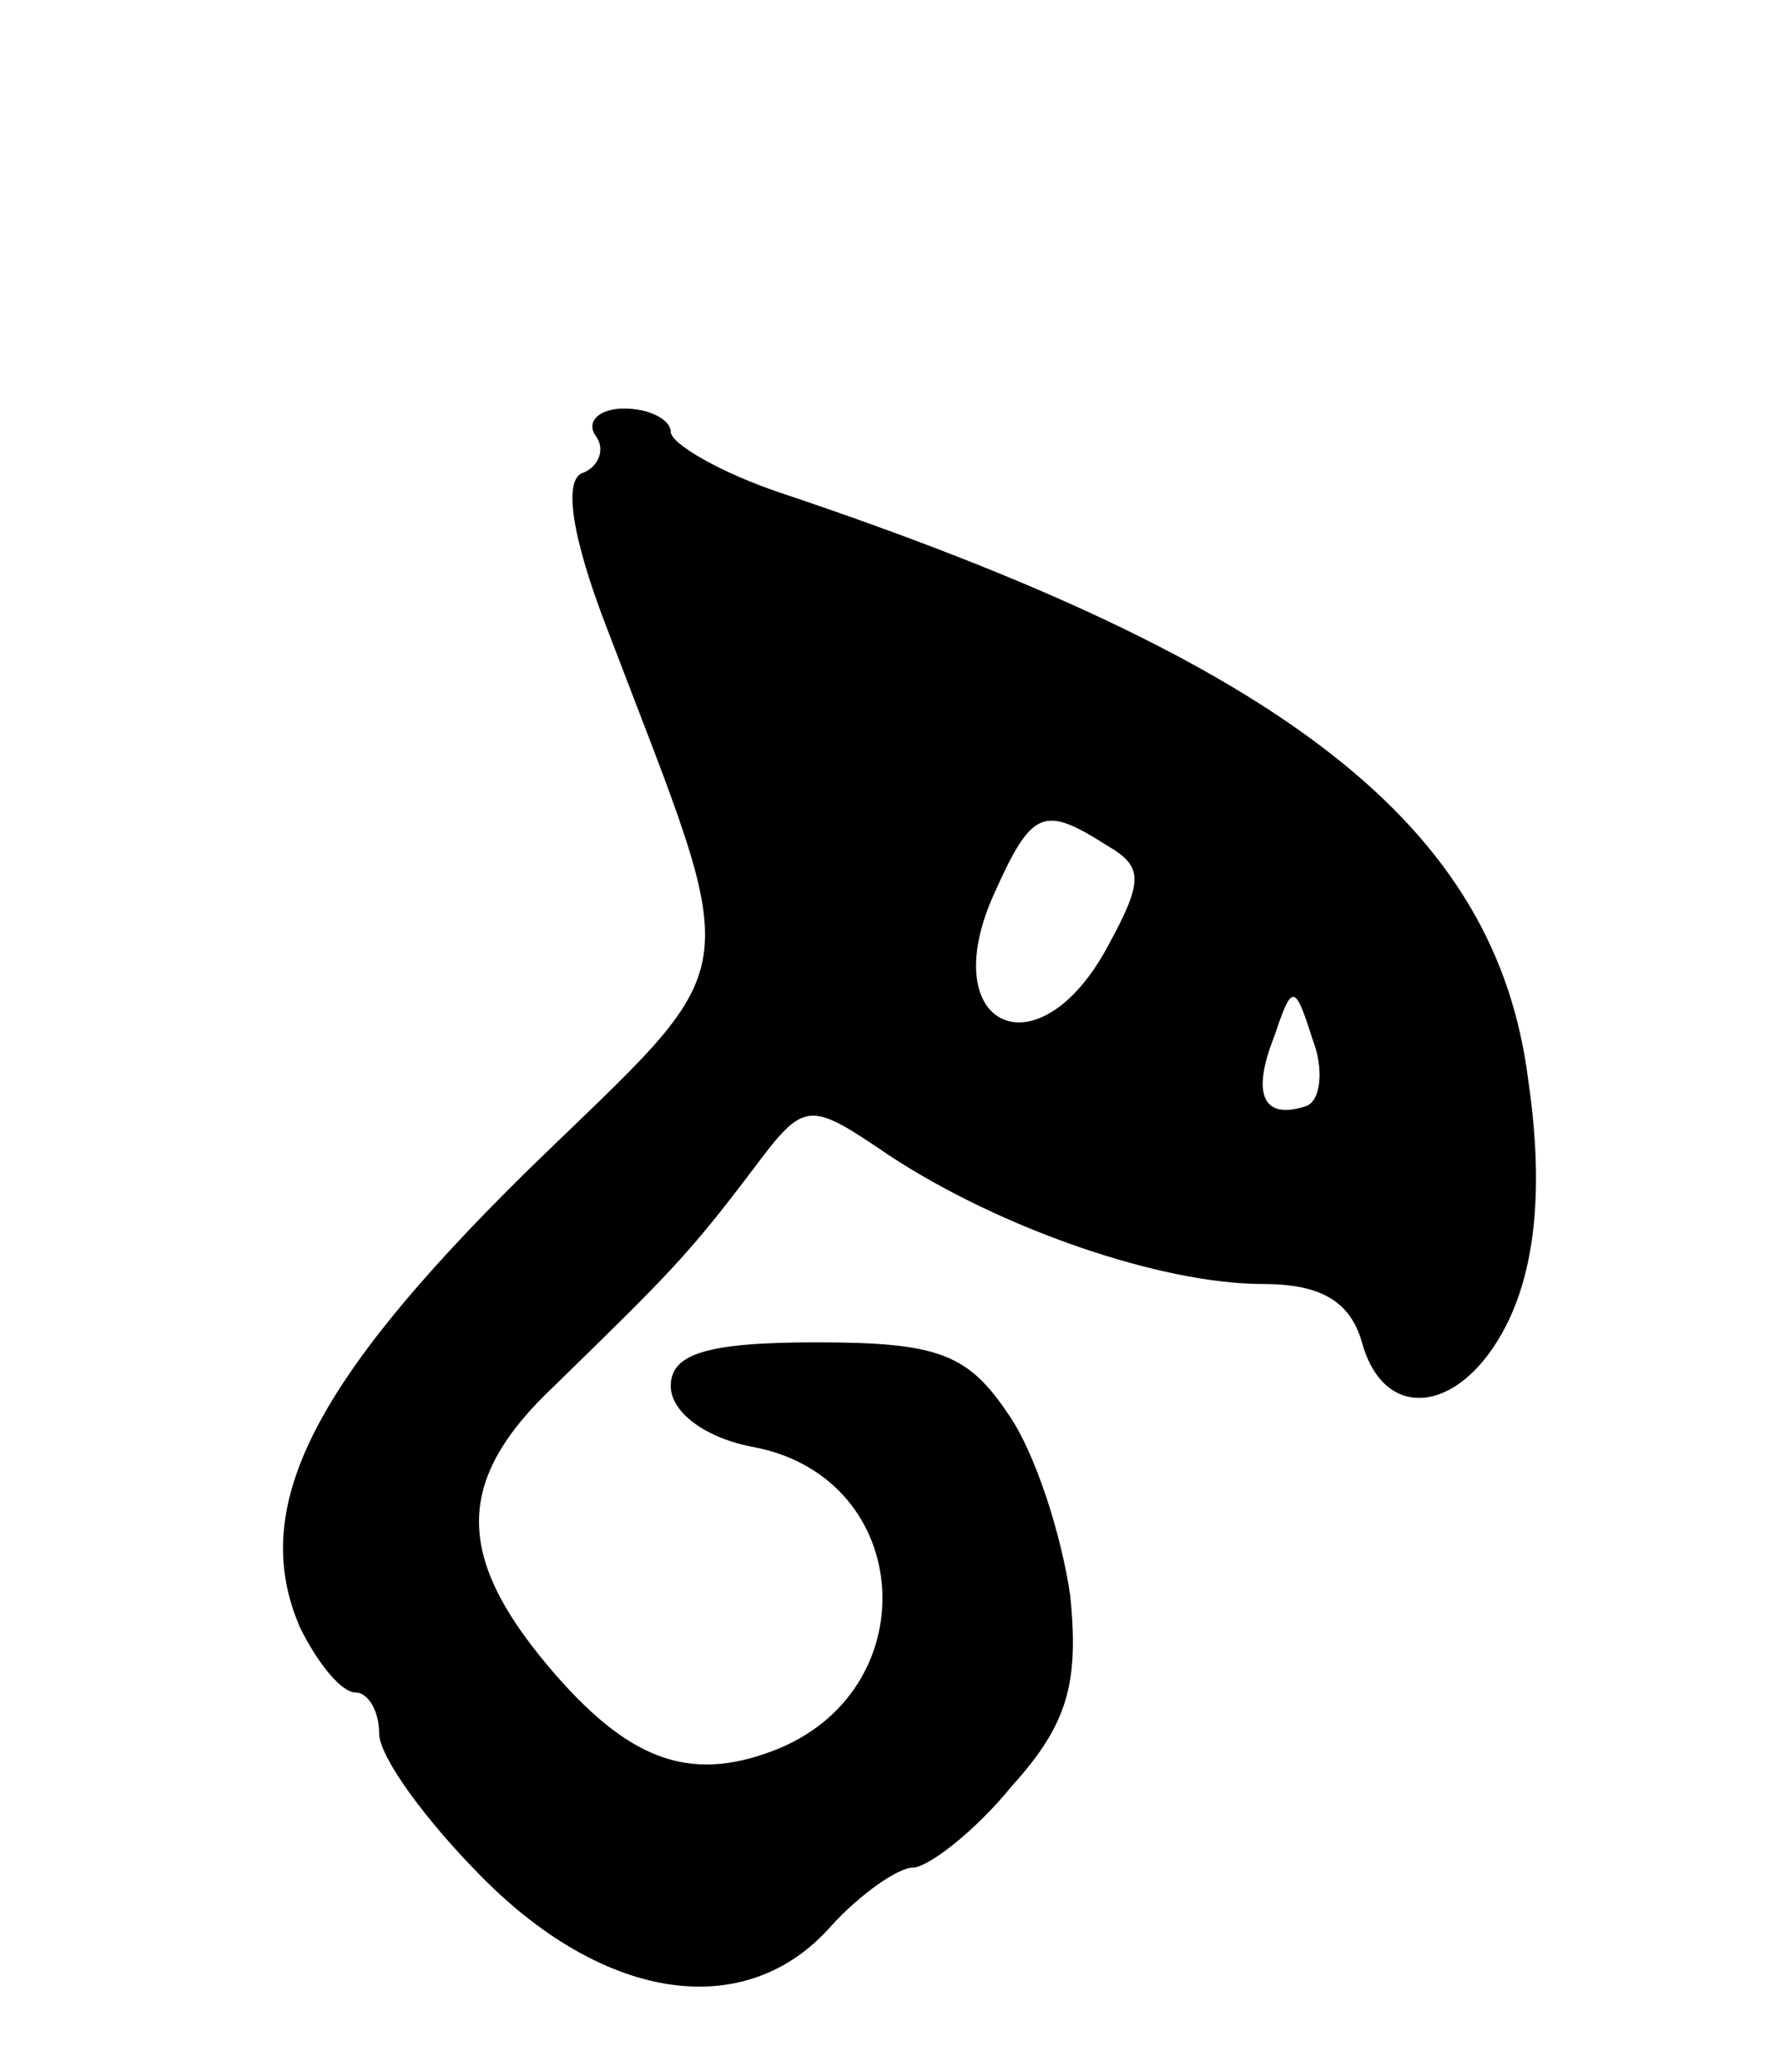 <svg version="1.0" xmlns="http://www.w3.org/2000/svg"
 width="61pt" height="71pt" viewBox="0 0 61 71"
 preserveAspectRatio="xMidYMid meet">
<g transform="translate(0,71) scale(0.1,-0.1)"
fill="#000000" stroke="none">
<path d="M204 561 c4 -5 1 -11 -4 -13 -7 -2 -4 -22 8 -53 48 -126 50 -111 -28
-187 -73 -72 -95 -115 -77 -156 6 -12 14 -22 19 -22 4 0 8 -6 8 -14 0 -8 16
-30 36 -50 42 -42 90 -49 119 -16 10 11 23 20 28 20 5 0 21 12 34 28 19 21 23
35 20 65 -3 21 -12 49 -21 62 -14 21 -24 25 -66 25 -38 0 -50 -4 -50 -15 0 -9
12 -18 29 -21 55 -11 59 -84 6 -104 -29 -11 -50 -3 -77 29 -32 38 -32 64 2 96
40 39 46 45 68 74 18 24 19 24 47 5 38 -25 93 -44 128 -44 20 0 30 -6 34 -20
8 -29 36 -24 51 9 9 20 11 47 6 81 -11 87 -83 143 -256 201 -21 7 -38 17 -38
21 0 4 -7 8 -16 8 -8 0 -13 -4 -10 -9z m176 -141 c12 -7 12 -12 0 -34 -24 -45
-60 -28 -39 18 13 29 17 30 39 16z m68 -89 c-15 -5 -19 4 -11 24 6 18 7 18 13
-1 4 -10 3 -21 -2 -23z"/>
</g>
</svg>
